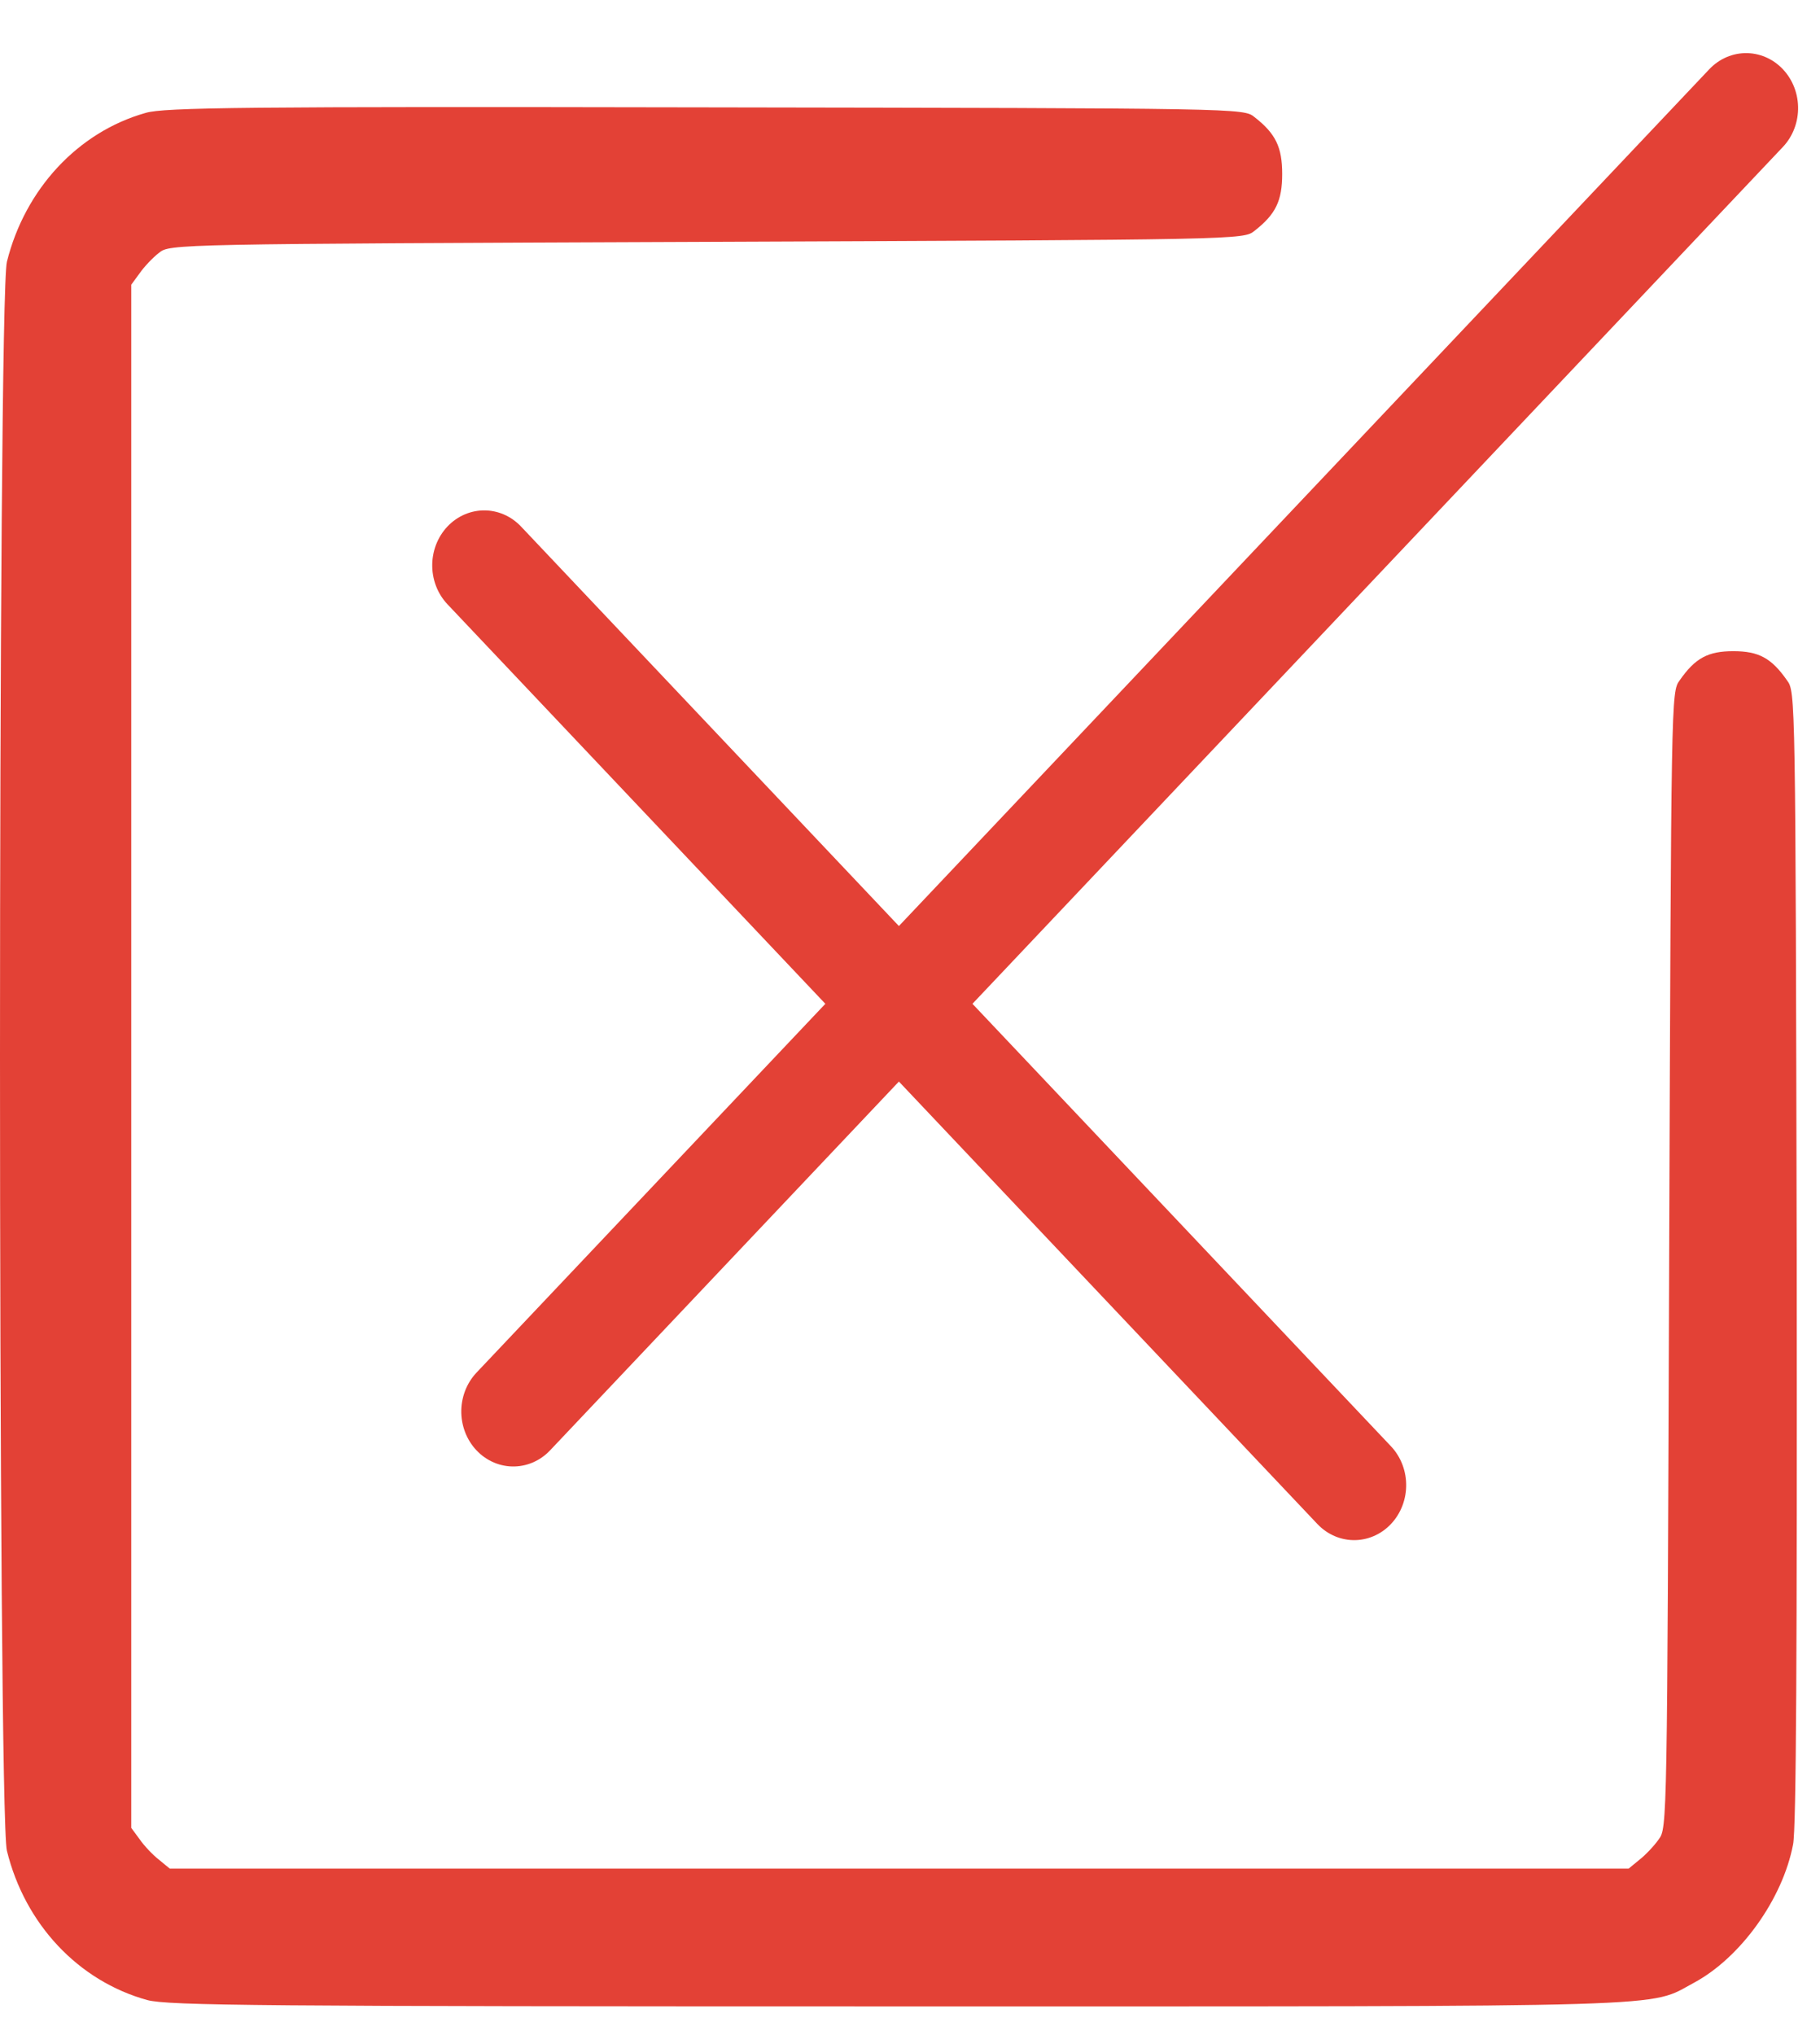 <svg width="34" height="38" viewBox="0 0 34 38" fill="none" xmlns="http://www.w3.org/2000/svg">
<path d="M2.721 2.108C1.455 2.465 0.466 3.534 0.129 4.888C-0.043 5.569 -0.043 33.877 0.129 34.558C0.466 35.929 1.463 36.99 2.751 37.346C3.141 37.449 4.827 37.465 16.798 37.465C31.632 37.465 30.77 37.489 31.647 37.022C32.516 36.554 33.303 35.461 33.497 34.44C33.557 34.147 33.572 30.844 33.565 23.47C33.542 12.959 33.542 12.92 33.385 12.706C33.093 12.286 32.853 12.159 32.381 12.159C31.909 12.159 31.669 12.286 31.377 12.706C31.22 12.92 31.22 12.975 31.182 23.525C31.145 34.075 31.145 34.131 30.988 34.344C30.905 34.463 30.74 34.638 30.628 34.725L30.426 34.891H16.798H3.171L2.969 34.725C2.856 34.638 2.691 34.463 2.609 34.344L2.452 34.131V19.723V5.316L2.609 5.102C2.691 4.983 2.856 4.809 2.969 4.722C3.171 4.556 3.223 4.556 13.202 4.516C23.181 4.476 23.234 4.476 23.436 4.31C23.833 4.001 23.953 3.748 23.953 3.249C23.953 2.75 23.833 2.496 23.436 2.187C23.234 2.021 23.204 2.021 13.18 2.005C4.587 1.989 3.066 2.005 2.721 2.108Z" fill="#E34136"/>
<line x1="1" y1="-1" x2="34.523" y2="-1" transform="matrix(0.687 -0.726 0.687 0.726 9.589 27.808)" stroke="#E34136" stroke-width="2" stroke-linecap="round"/>
<line x1="1" y1="-1" x2="24.656" y2="-1" transform="matrix(0.687 0.726 -0.687 0.726 7.672 10.557)" stroke="#E34136" stroke-width="2" stroke-linecap="round"/>
</svg>
